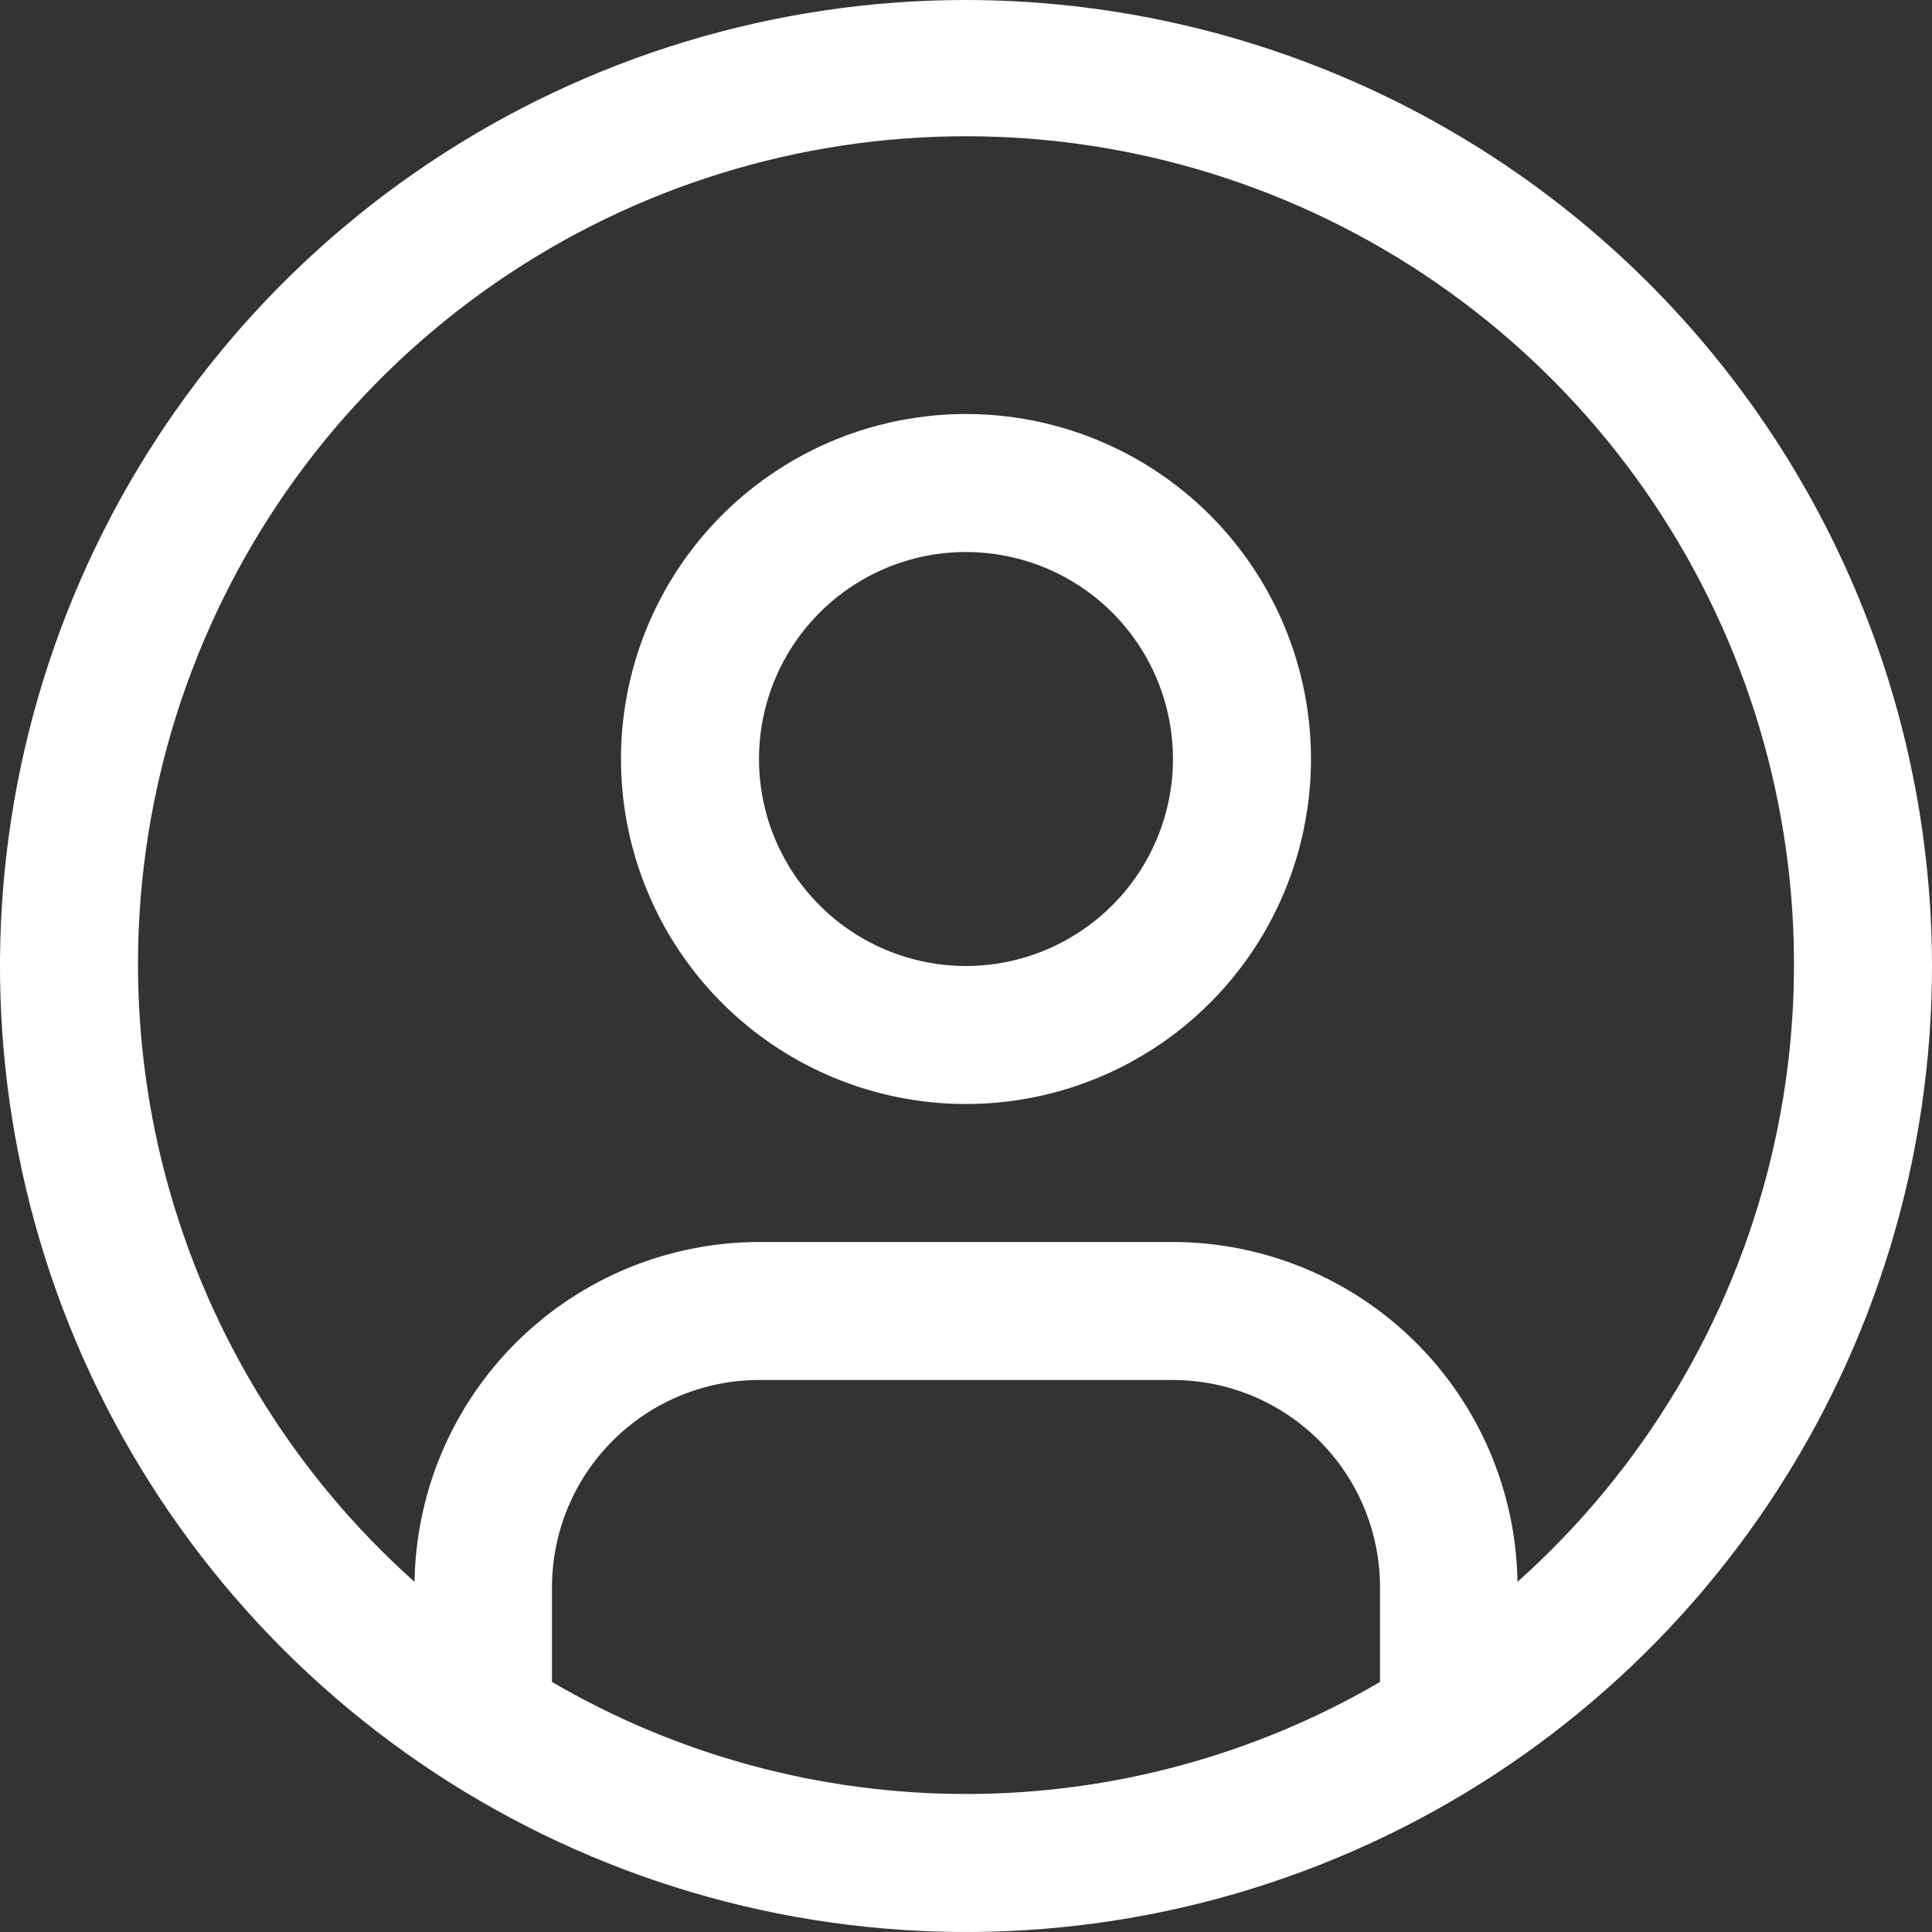 <svg width="48" height="48" viewBox="0 0 48 48" fill="none" xmlns="http://www.w3.org/2000/svg">
<rect x="0" y="0" width="48" height="48" fill="#333333" stroke="none"/>
<g id="Group 1">
<g id="Group 2">
<g id="Group 3">
<g id="Group 4">
<path id="Vector" d="M24 10.286C22.304 10.286 20.647 10.789 19.238 11.73C17.828 12.672 16.729 14.011 16.081 15.577C15.432 17.143 15.262 18.867 15.593 20.529C15.924 22.192 16.74 23.72 17.939 24.918C19.137 26.117 20.665 26.933 22.328 27.264C23.99 27.595 25.714 27.425 27.28 26.776C28.846 26.128 30.185 25.029 31.127 23.619C32.068 22.21 32.571 20.553 32.571 18.857C32.571 16.584 31.668 14.404 30.061 12.796C28.453 11.189 26.273 10.286 24 10.286ZM24 24C22.983 24 21.988 23.698 21.142 23.133C20.297 22.568 19.637 21.765 19.248 20.825C18.859 19.886 18.757 18.852 18.956 17.854C19.154 16.856 19.644 15.94 20.363 15.221C21.082 14.502 21.999 14.012 22.996 13.813C23.994 13.615 25.028 13.717 25.968 14.106C26.907 14.495 27.711 15.154 28.276 16C28.841 16.846 29.142 17.84 29.142 18.857C29.141 20.221 28.599 21.528 27.634 22.492C26.67 23.456 25.363 23.999 24 24Z" fill="white"/>
<path id="Vector_2" d="M24 0C19.253 0 14.613 1.408 10.666 4.045C6.72 6.682 3.643 10.43 1.827 14.816C0.01 19.201 -0.465 24.027 0.461 28.682C1.387 33.338 3.673 37.614 7.029 40.971C10.386 44.327 14.662 46.613 19.318 47.539C23.973 48.465 28.799 47.99 33.184 46.173C37.57 44.357 41.318 41.281 43.955 37.334C46.592 33.387 48 28.747 48 24C47.993 17.637 45.462 11.537 40.963 7.037C36.463 2.538 30.363 0.007 24 0ZM13.714 41.788V39.429C13.716 38.065 14.258 36.758 15.222 35.794C16.186 34.83 17.494 34.287 18.857 34.286H29.143C30.506 34.287 31.814 34.83 32.778 35.794C33.742 36.758 34.284 38.065 34.286 39.429V41.788C31.164 43.611 27.615 44.571 24 44.571C20.385 44.571 16.836 43.611 13.714 41.788ZM37.701 39.301C37.667 37.053 36.751 34.907 35.15 33.328C33.549 31.748 31.392 30.861 29.143 30.857H18.857C16.608 30.861 14.451 31.748 12.85 33.328C11.249 34.907 10.333 37.053 10.299 39.301C7.19 36.526 4.998 32.871 4.012 28.821C3.026 24.772 3.294 20.518 4.78 16.625C6.265 12.731 8.898 9.38 12.331 7.015C15.763 4.651 19.832 3.385 24 3.385C28.168 3.385 32.237 4.651 35.669 7.015C39.102 9.38 41.735 12.731 43.22 16.625C44.706 20.518 44.974 24.772 43.988 28.821C43.002 32.871 40.81 36.526 37.701 39.301Z" fill="white"/>
</g>
</g>
</g>
</g>
</svg>
